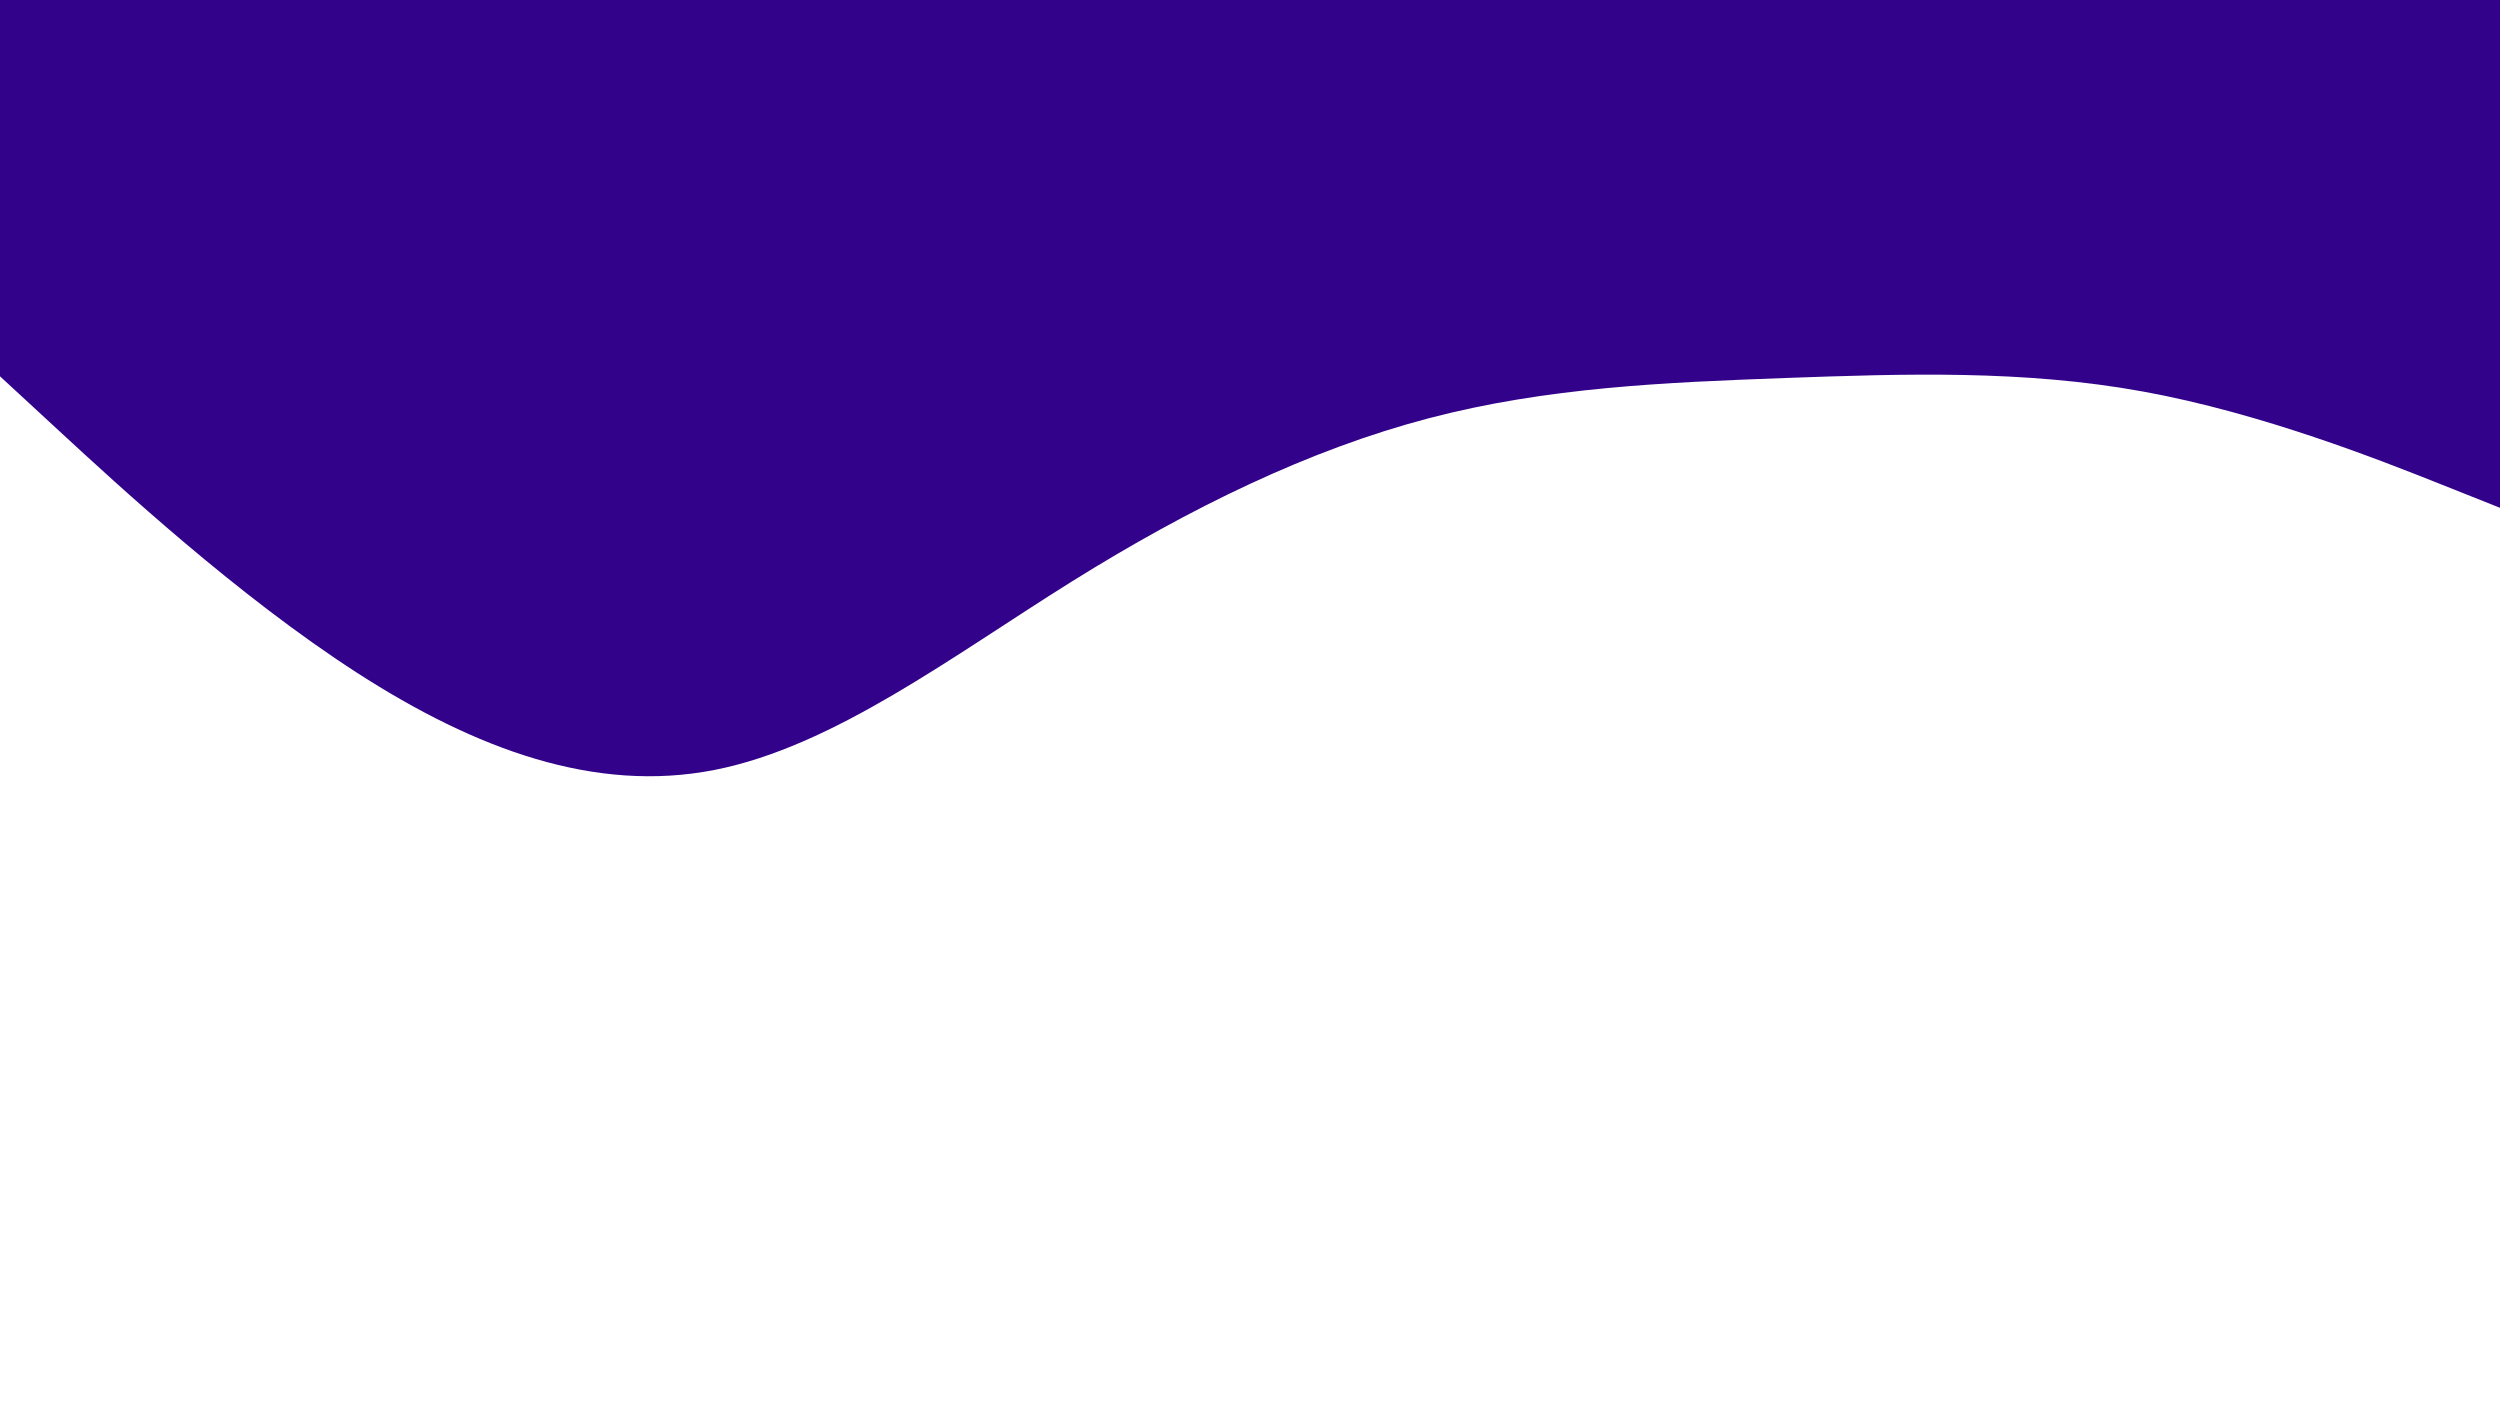 <svg id="visual" viewBox="0 0 1920 1080" width="1920" height="1080" xmlns="http://www.w3.org/2000/svg" xmlns:xlink="http://www.w3.org/1999/xlink" version="1.1"><path d="M0 289L45.7 331.2C91.3 373.3 182.7 457.7 274.2 516.7C365.7 575.7 457.3 609.3 548.8 591.3C640.3 573.3 731.7 503.7 823 446.7C914.3 389.7 1005.7 345.3 1097 321.3C1188.3 297.3 1279.7 293.7 1371.2 290.3C1462.7 287 1554.3 284 1645.8 300.7C1737.3 317.3 1828.7 353.7 1874.3 371.8L1920 390L1920 0L1874.3 0C1828.7 0 1737.3 0 1645.8 0C1554.3 0 1462.7 0 1371.2 0C1279.7 0 1188.3 0 1097 0C1005.7 0 914.3 0 823 0C731.7 0 640.3 0 548.8 0C457.3 0 365.7 0 274.2 0C182.7 0 91.3 0 45.7 0L0 0Z" fill="#32028b" stroke-linecap="round" stroke-linejoin="miter"></path></svg>